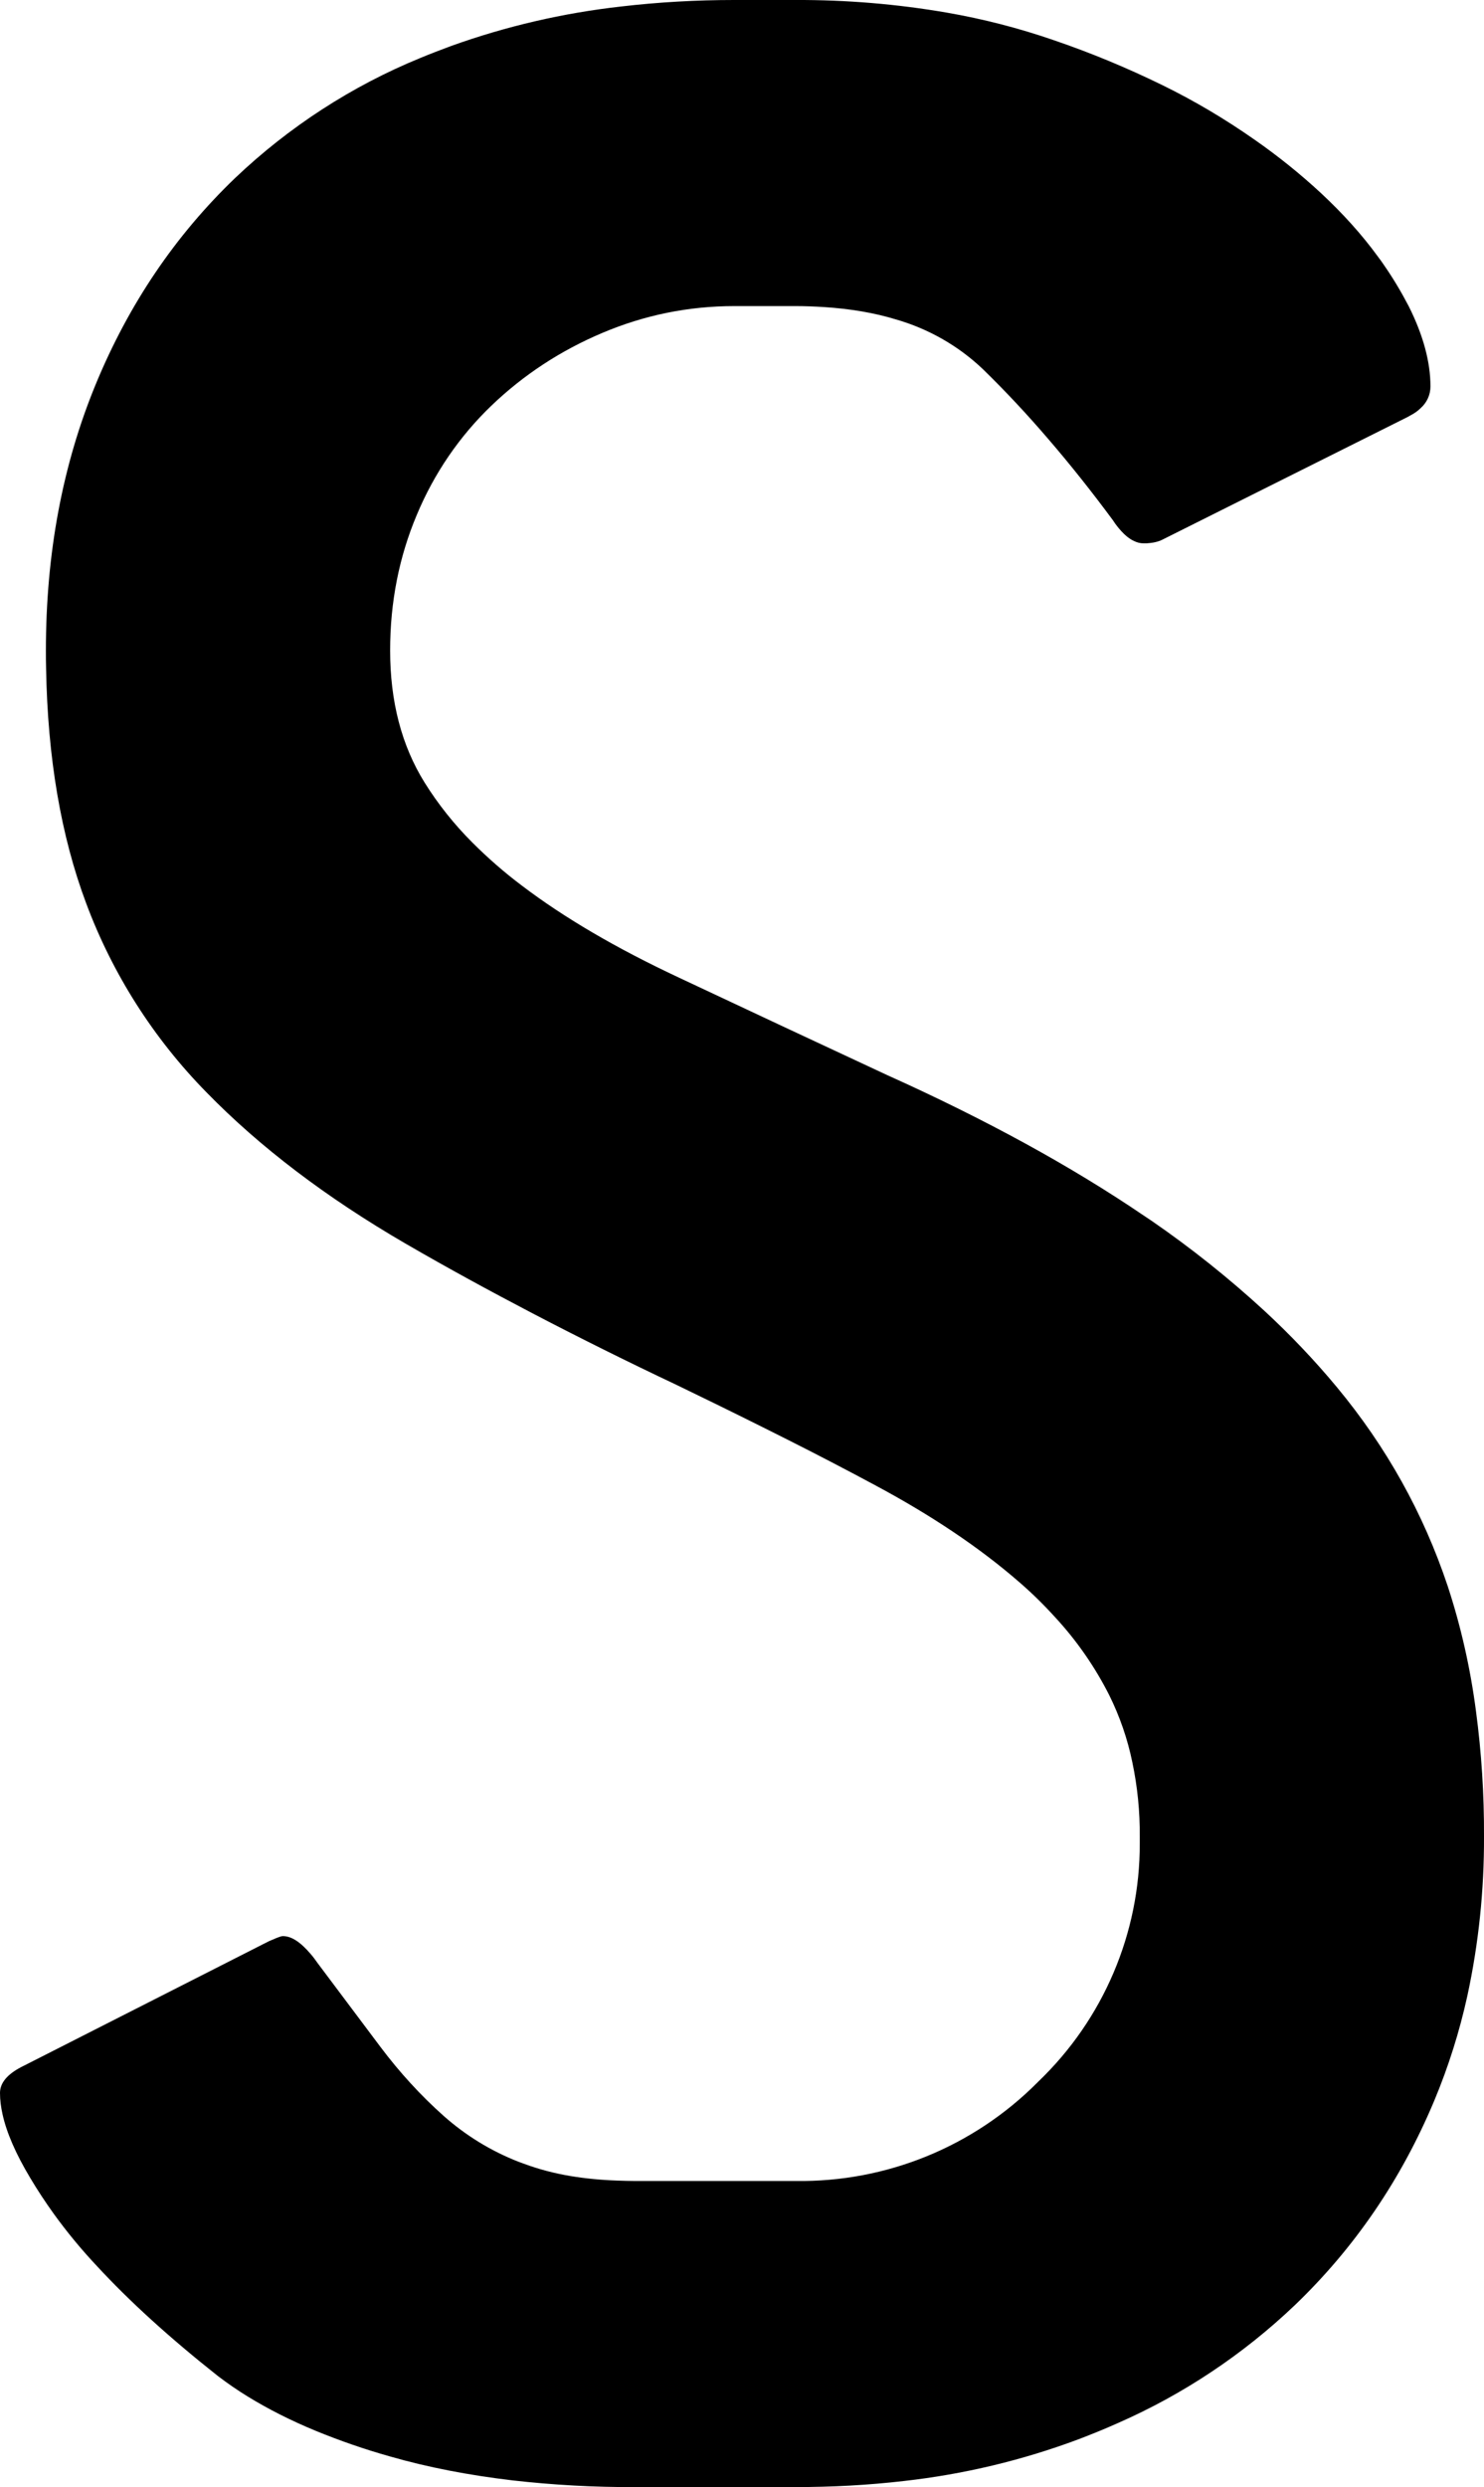 <svg version="1.1" xmlns="http://www.w3.org/2000/svg" xmlns:xlink="http://www.w3.org/1999/xlink" width="7.76" height="13" viewBox="0,0,7.76,13"><g transform="translate(-287.969,-167.225)"><g data-paper-data="{&quot;isPaintingLayer&quot;:true}" fill="#000000" fill-rule="evenodd" stroke="#000000" stroke-width="0" stroke-linecap="round" stroke-linejoin="miter" stroke-miterlimit="10" stroke-dasharray="" stroke-dashoffset="0" style="mix-blend-mode: normal"><path d="M292.129,180.225h-0.84c-0.214,0.001 -0.428,-0.011 -0.64,-0.035c-0.228,-0.027 -0.442,-0.068 -0.64,-0.125c-0.132,-0.037 -0.262,-0.082 -0.389,-0.134c-0.131,-0.054 -0.249,-0.114 -0.355,-0.179c-0.054,-0.033 -0.106,-0.069 -0.156,-0.107c-0.254,-0.201 -0.464,-0.392 -0.632,-0.574c-0.082,-0.087 -0.158,-0.179 -0.228,-0.276c-0.043,-0.06 -0.084,-0.122 -0.122,-0.186c-0.075,-0.125 -0.124,-0.237 -0.145,-0.334c-0.008,-0.036 -0.013,-0.073 -0.013,-0.11c0,-0.052 0.037,-0.097 0.112,-0.136c0.003,-0.001 0.005,-0.003 0.008,-0.004l1.26,-0.64c0.009,-0.005 0.019,-0.009 0.028,-0.014c0.027,-0.012 0.047,-0.02 0.06,-0.024c0.004,-0.001 0.007,-0.002 0.011,-0.002c0.045,0 0.092,0.031 0.145,0.093c0.013,0.015 0.025,0.031 0.036,0.047l0.33,0.44c0.1,0.133 0.21,0.253 0.33,0.36c0.115,0.102 0.247,0.183 0.39,0.239c0.01,0.004 0.02,0.007 0.03,0.011c0.078,0.029 0.159,0.05 0.242,0.064c0.078,0.013 0.16,0.021 0.248,0.024c0.03,0.001 0.06,0.002 0.09,0.002h0.84c0.475,0.007 0.931,-0.179 1.266,-0.516c0.001,-0.001 0.003,-0.003 0.004,-0.004c0.339,-0.325 0.531,-0.774 0.53,-1.244c0,-0.012 0,-0.024 0,-0.036c0.001,-0.131 -0.012,-0.261 -0.039,-0.389c-0.025,-0.122 -0.066,-0.24 -0.121,-0.351c-0.075,-0.148 -0.17,-0.285 -0.283,-0.407c-0.059,-0.065 -0.121,-0.126 -0.187,-0.183c-0.207,-0.18 -0.46,-0.35 -0.76,-0.51c-0.149,-0.08 -0.299,-0.158 -0.45,-0.234c-0.159,-0.08 -0.326,-0.163 -0.504,-0.249c-0.025,-0.012 -0.051,-0.025 -0.076,-0.037c-0.254,-0.12 -0.506,-0.245 -0.755,-0.375c-0.224,-0.117 -0.446,-0.238 -0.665,-0.365c-0.413,-0.24 -0.76,-0.503 -1.04,-0.79c-0.277,-0.282 -0.492,-0.619 -0.63,-0.99c-0.131,-0.35 -0.201,-0.759 -0.209,-1.226c-0.001,-0.031 -0.001,-0.063 -0.001,-0.094c0,-0.507 0.087,-0.97 0.26,-1.39c0.173,-0.42 0.417,-0.78 0.73,-1.08c0.281,-0.267 0.609,-0.48 0.968,-0.627c0.053,-0.022 0.108,-0.043 0.162,-0.063c0.287,-0.103 0.585,-0.172 0.888,-0.206c0.197,-0.023 0.394,-0.034 0.592,-0.034h0.32c0.265,-0.001 0.53,0.021 0.791,0.066c0.19,0.033 0.377,0.081 0.559,0.144c0.194,0.066 0.384,0.145 0.568,0.235c0.168,0.082 0.329,0.178 0.482,0.285c0.122,0.085 0.238,0.178 0.347,0.279c0.115,0.107 0.215,0.218 0.298,0.332c0.012,0.016 0.024,0.032 0.035,0.049c0.047,0.068 0.089,0.139 0.127,0.212c0.075,0.15 0.113,0.29 0.113,0.418c0,0.044 -0.019,0.085 -0.052,0.114c-0.014,0.014 -0.031,0.026 -0.052,0.037c-0.005,0.003 -0.011,0.006 -0.016,0.009l-1.28,0.64c-0.023,0.012 -0.051,0.018 -0.084,0.02c-0.005,0 -0.011,0 -0.016,0c-0.017,-0 -0.034,-0.004 -0.05,-0.012c-0.029,-0.013 -0.058,-0.039 -0.088,-0.077c-0.008,-0.01 -0.015,-0.02 -0.022,-0.031c-0.108,-0.146 -0.221,-0.289 -0.34,-0.427c-0.108,-0.126 -0.221,-0.247 -0.34,-0.363c-0.128,-0.122 -0.284,-0.211 -0.454,-0.26c-0.114,-0.035 -0.24,-0.056 -0.378,-0.065c-0.049,-0.003 -0.099,-0.005 -0.148,-0.005h-0.32c-0.24,0 -0.47,0.047 -0.69,0.14c-0.22,0.093 -0.413,0.22 -0.58,0.38c-0.168,0.161 -0.3,0.355 -0.39,0.57c-0.093,0.22 -0.14,0.457 -0.14,0.71c0,0.267 0.06,0.497 0.18,0.69c0.071,0.114 0.155,0.219 0.25,0.314c0.081,0.081 0.168,0.157 0.26,0.226c0.22,0.167 0.493,0.327 0.82,0.48c0.173,0.081 0.345,0.162 0.518,0.243c0.191,0.089 0.381,0.178 0.572,0.267c0.516,0.232 0.963,0.477 1.341,0.734c0.013,0.009 0.026,0.017 0.039,0.026c0.208,0.143 0.406,0.301 0.592,0.472c0.134,0.124 0.261,0.257 0.378,0.398c0.26,0.313 0.453,0.66 0.58,1.04c0.07,0.213 0.119,0.432 0.148,0.654c0.029,0.217 0.043,0.437 0.042,0.656c0.001,0.28 -0.028,0.559 -0.087,0.832c-0.041,0.187 -0.099,0.371 -0.173,0.548c-0.173,0.413 -0.417,0.77 -0.73,1.07c-0.271,0.258 -0.585,0.467 -0.928,0.617c-0.067,0.03 -0.134,0.057 -0.202,0.083c-0.294,0.11 -0.6,0.183 -0.911,0.218c-0.189,0.022 -0.379,0.032 -0.569,0.032z"/></g></g></svg>